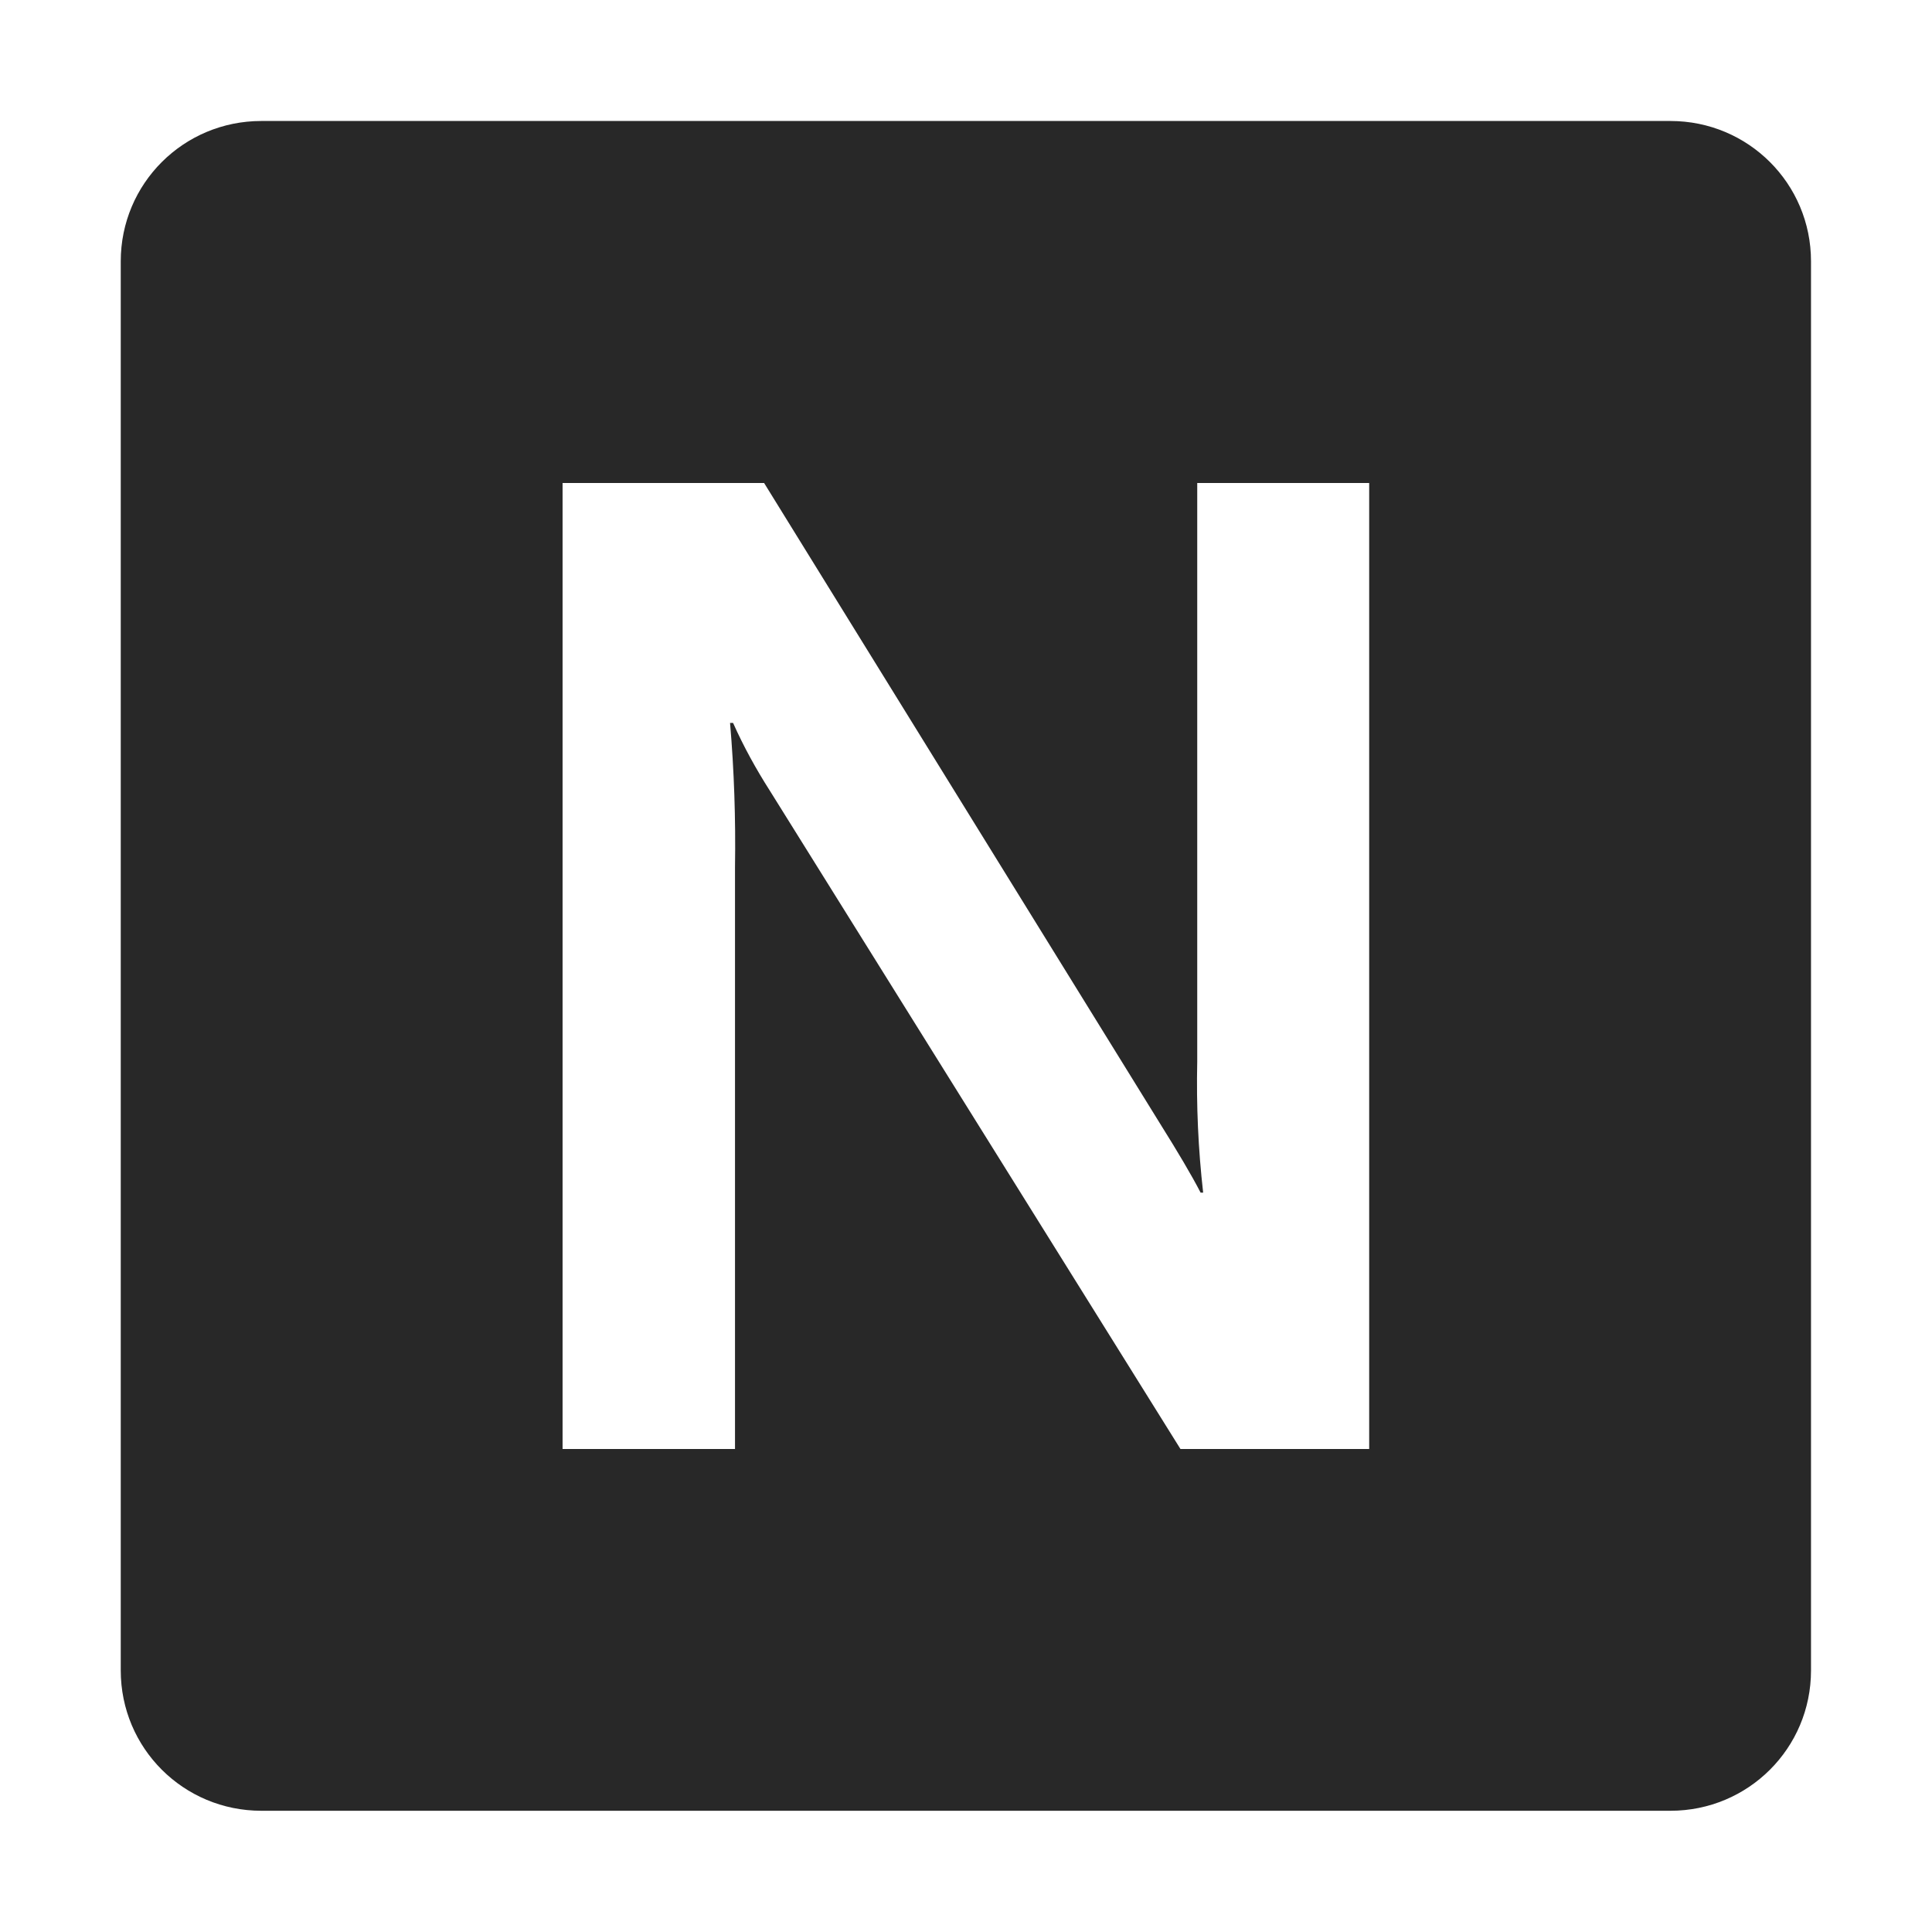 <svg width="16" height="16" version="1.1" xmlns="http://www.w3.org/2000/svg">
  <defs>
    <style id="current-color-scheme" type="text/css">.ColorScheme-Text { color:#282828; } .ColorScheme-Highlight { color:#458588; }</style>
  </defs>
  <path class="ColorScheme-Text" d="m2.164 1.002c-0.644 0-1.164 0.518-1.164 1.162v11.67c0 0.644 0.52 1.162 1.164 1.162h11.67c0.644 0 1.164-0.518 1.164-1.162v-11.67c0-0.644-0.52-1.162-1.164-1.162h-11.67zm2.496 2.998h1.668l3.279 5.305c0.149 0.238 0.261 0.427 0.336 0.572h0.021c-0.041-0.361-0.057-0.723-0.049-1.086v-4.791h1.424v8h-1.563l-3.4-5.451c-0.115-0.18-0.218-0.367-0.305-0.562h-0.025c0.034 0.397 0.047 0.795 0.041 1.193v4.82h-1.428v-8z" fill="currentColor"/>
</svg>
